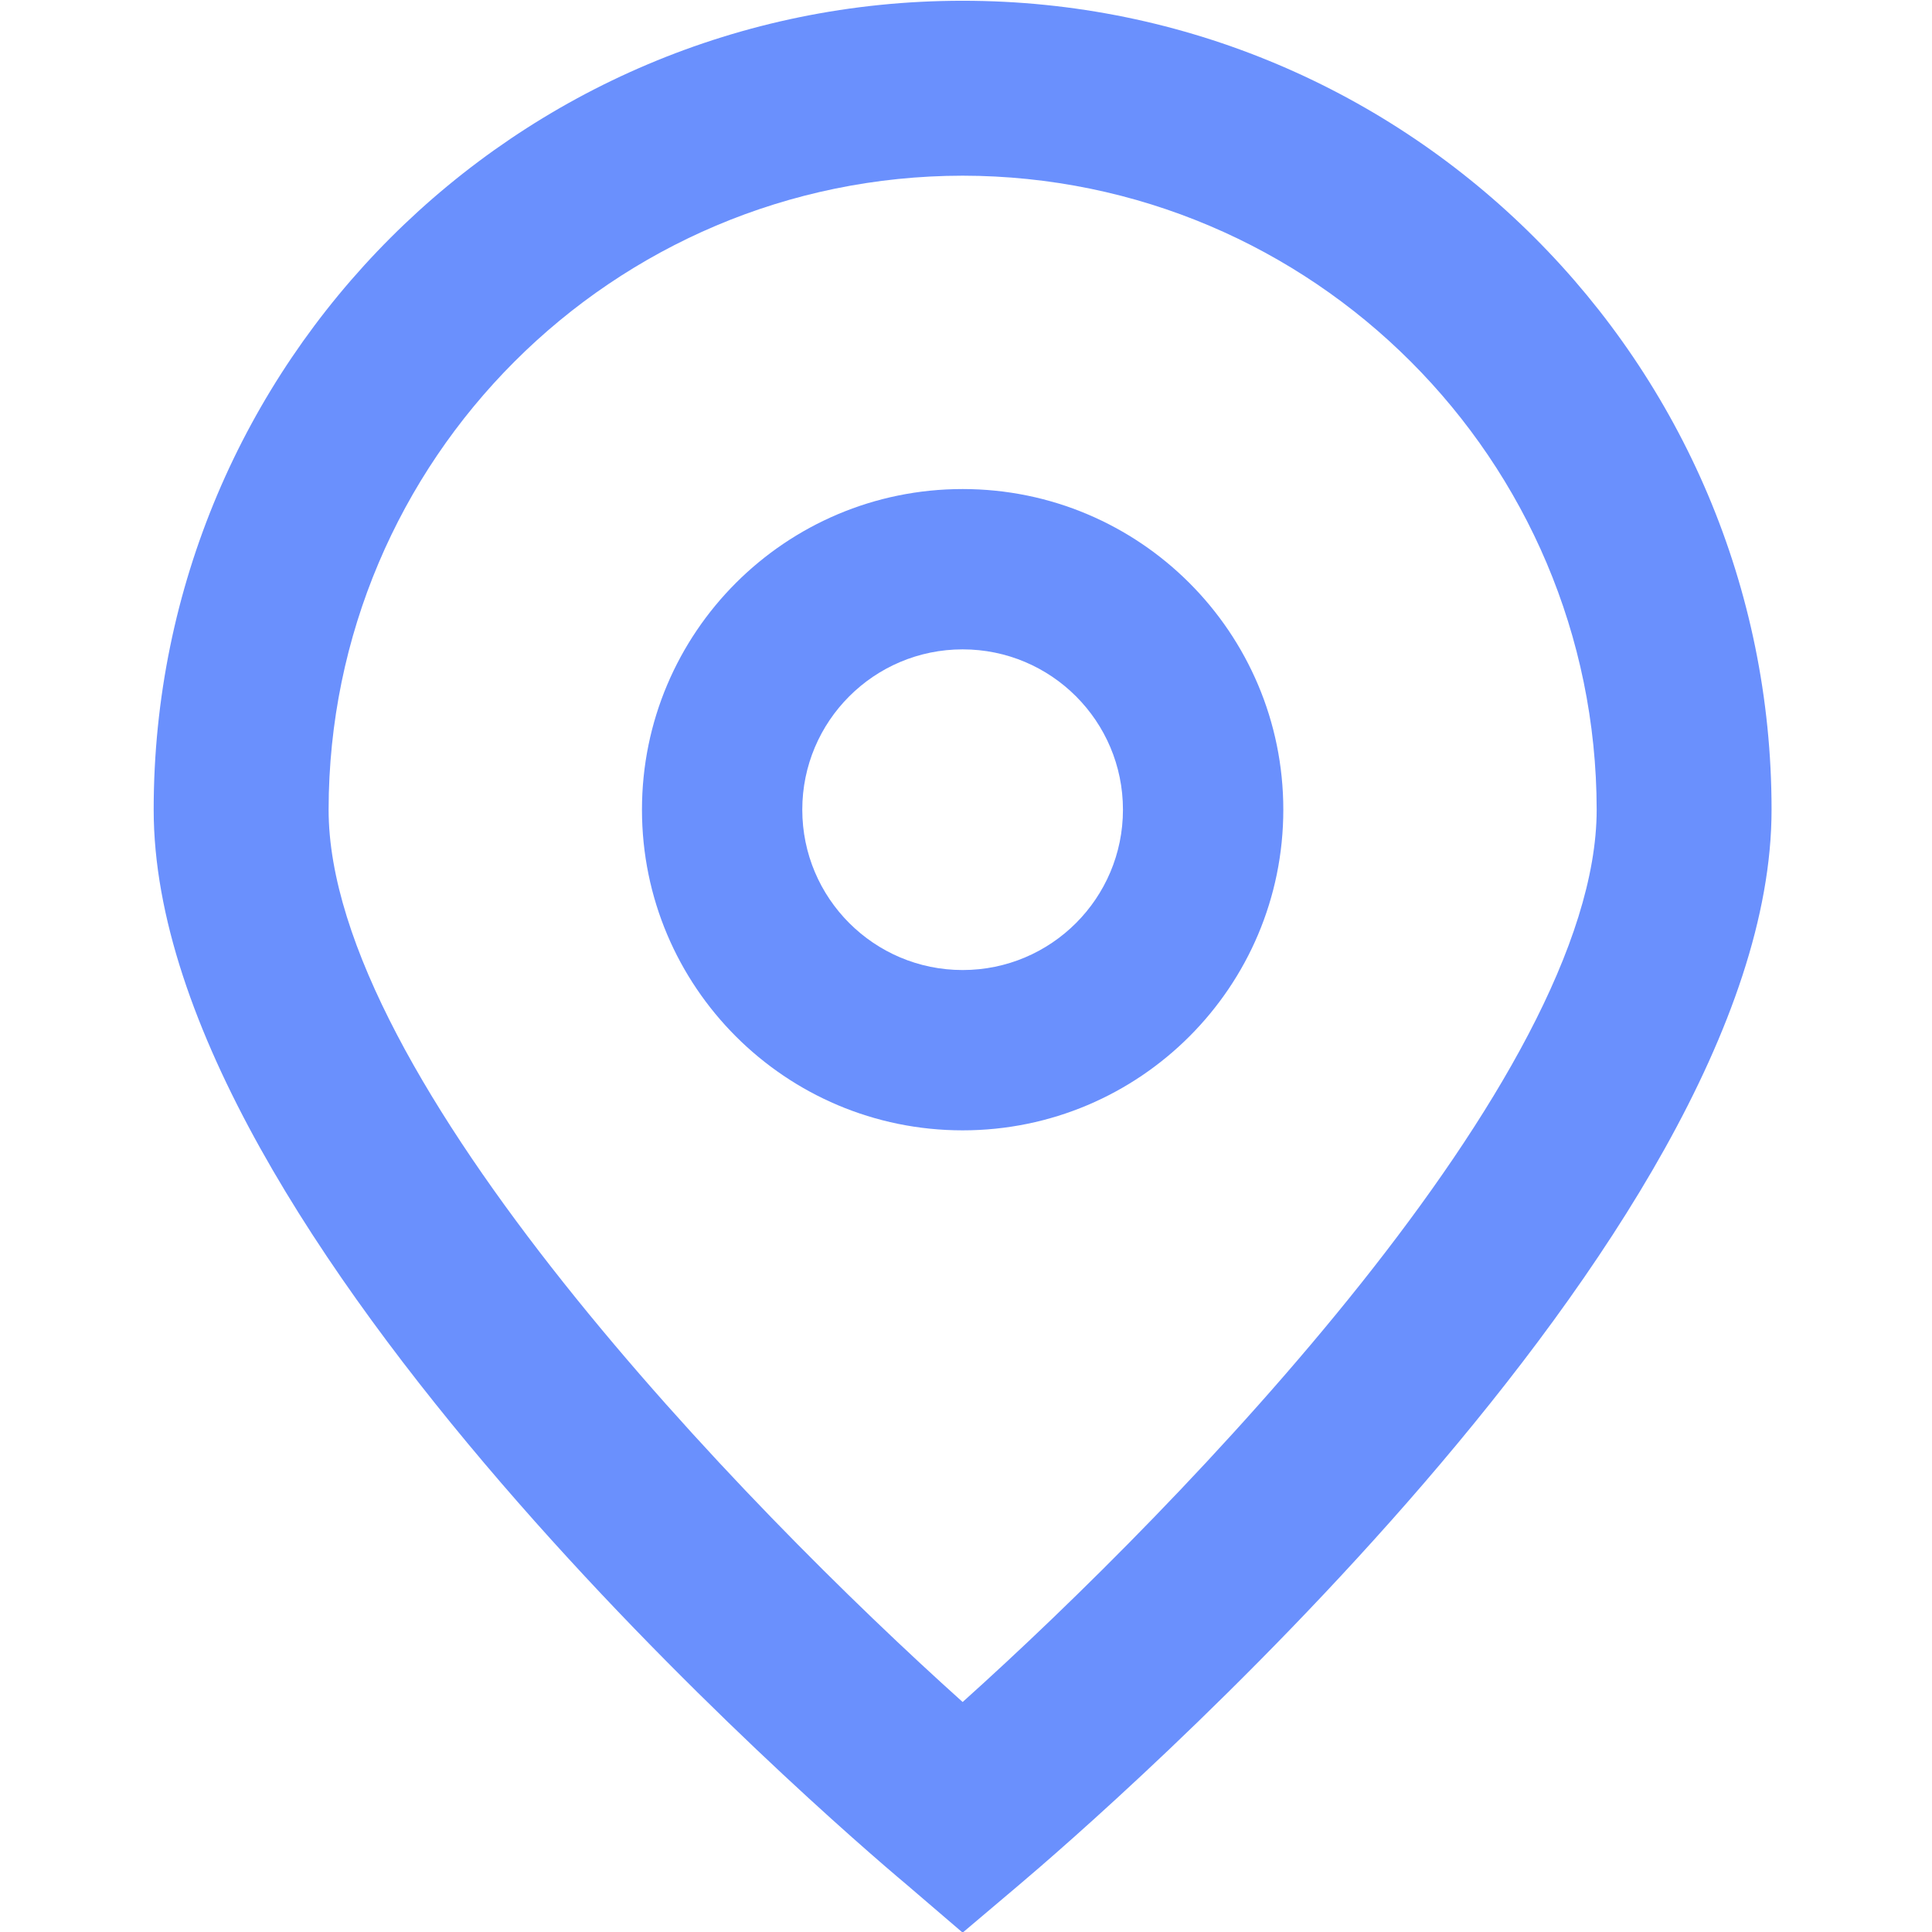 <svg width="46" height="46" viewBox="0 0 46 46" fill="none" xmlns="http://www.w3.org/2000/svg">
<g clip-path="url(#clip0_158_310)">
<path d="M22.92 46.015L21.584 44.87C19.742 43.328 3.659 29.438 3.659 19.278C3.659 8.641 12.283 0.018 22.92 0.018C33.557 0.018 42.18 8.641 42.18 19.278C42.18 29.438 26.098 43.328 24.264 44.878L22.92 46.015ZM22.92 4.183C14.586 4.192 7.833 10.945 7.824 19.278C7.824 25.661 17.719 35.857 22.92 40.524C28.121 35.855 38.016 25.653 38.016 19.278C38.006 10.945 31.253 4.192 22.92 4.183Z" fill="#6A90FD"/>
<path d="M22.92 26.913C18.703 26.913 15.285 23.495 15.285 19.278C15.285 15.062 18.703 11.644 22.92 11.644C27.136 11.644 30.555 15.062 30.555 19.278C30.555 23.495 27.137 26.913 22.92 26.913ZM22.92 15.461C20.812 15.461 19.102 17.17 19.102 19.278C19.102 21.387 20.812 23.096 22.92 23.096C25.028 23.096 26.737 21.387 26.737 19.278C26.737 17.17 25.028 15.461 22.92 15.461Z" fill="#6A90FD"/>
</g>
<defs>
<clipPath id="clip0_158_310">
<rect width="46" height="46" fill="white"/>
</clipPath>
</defs>
</svg>

